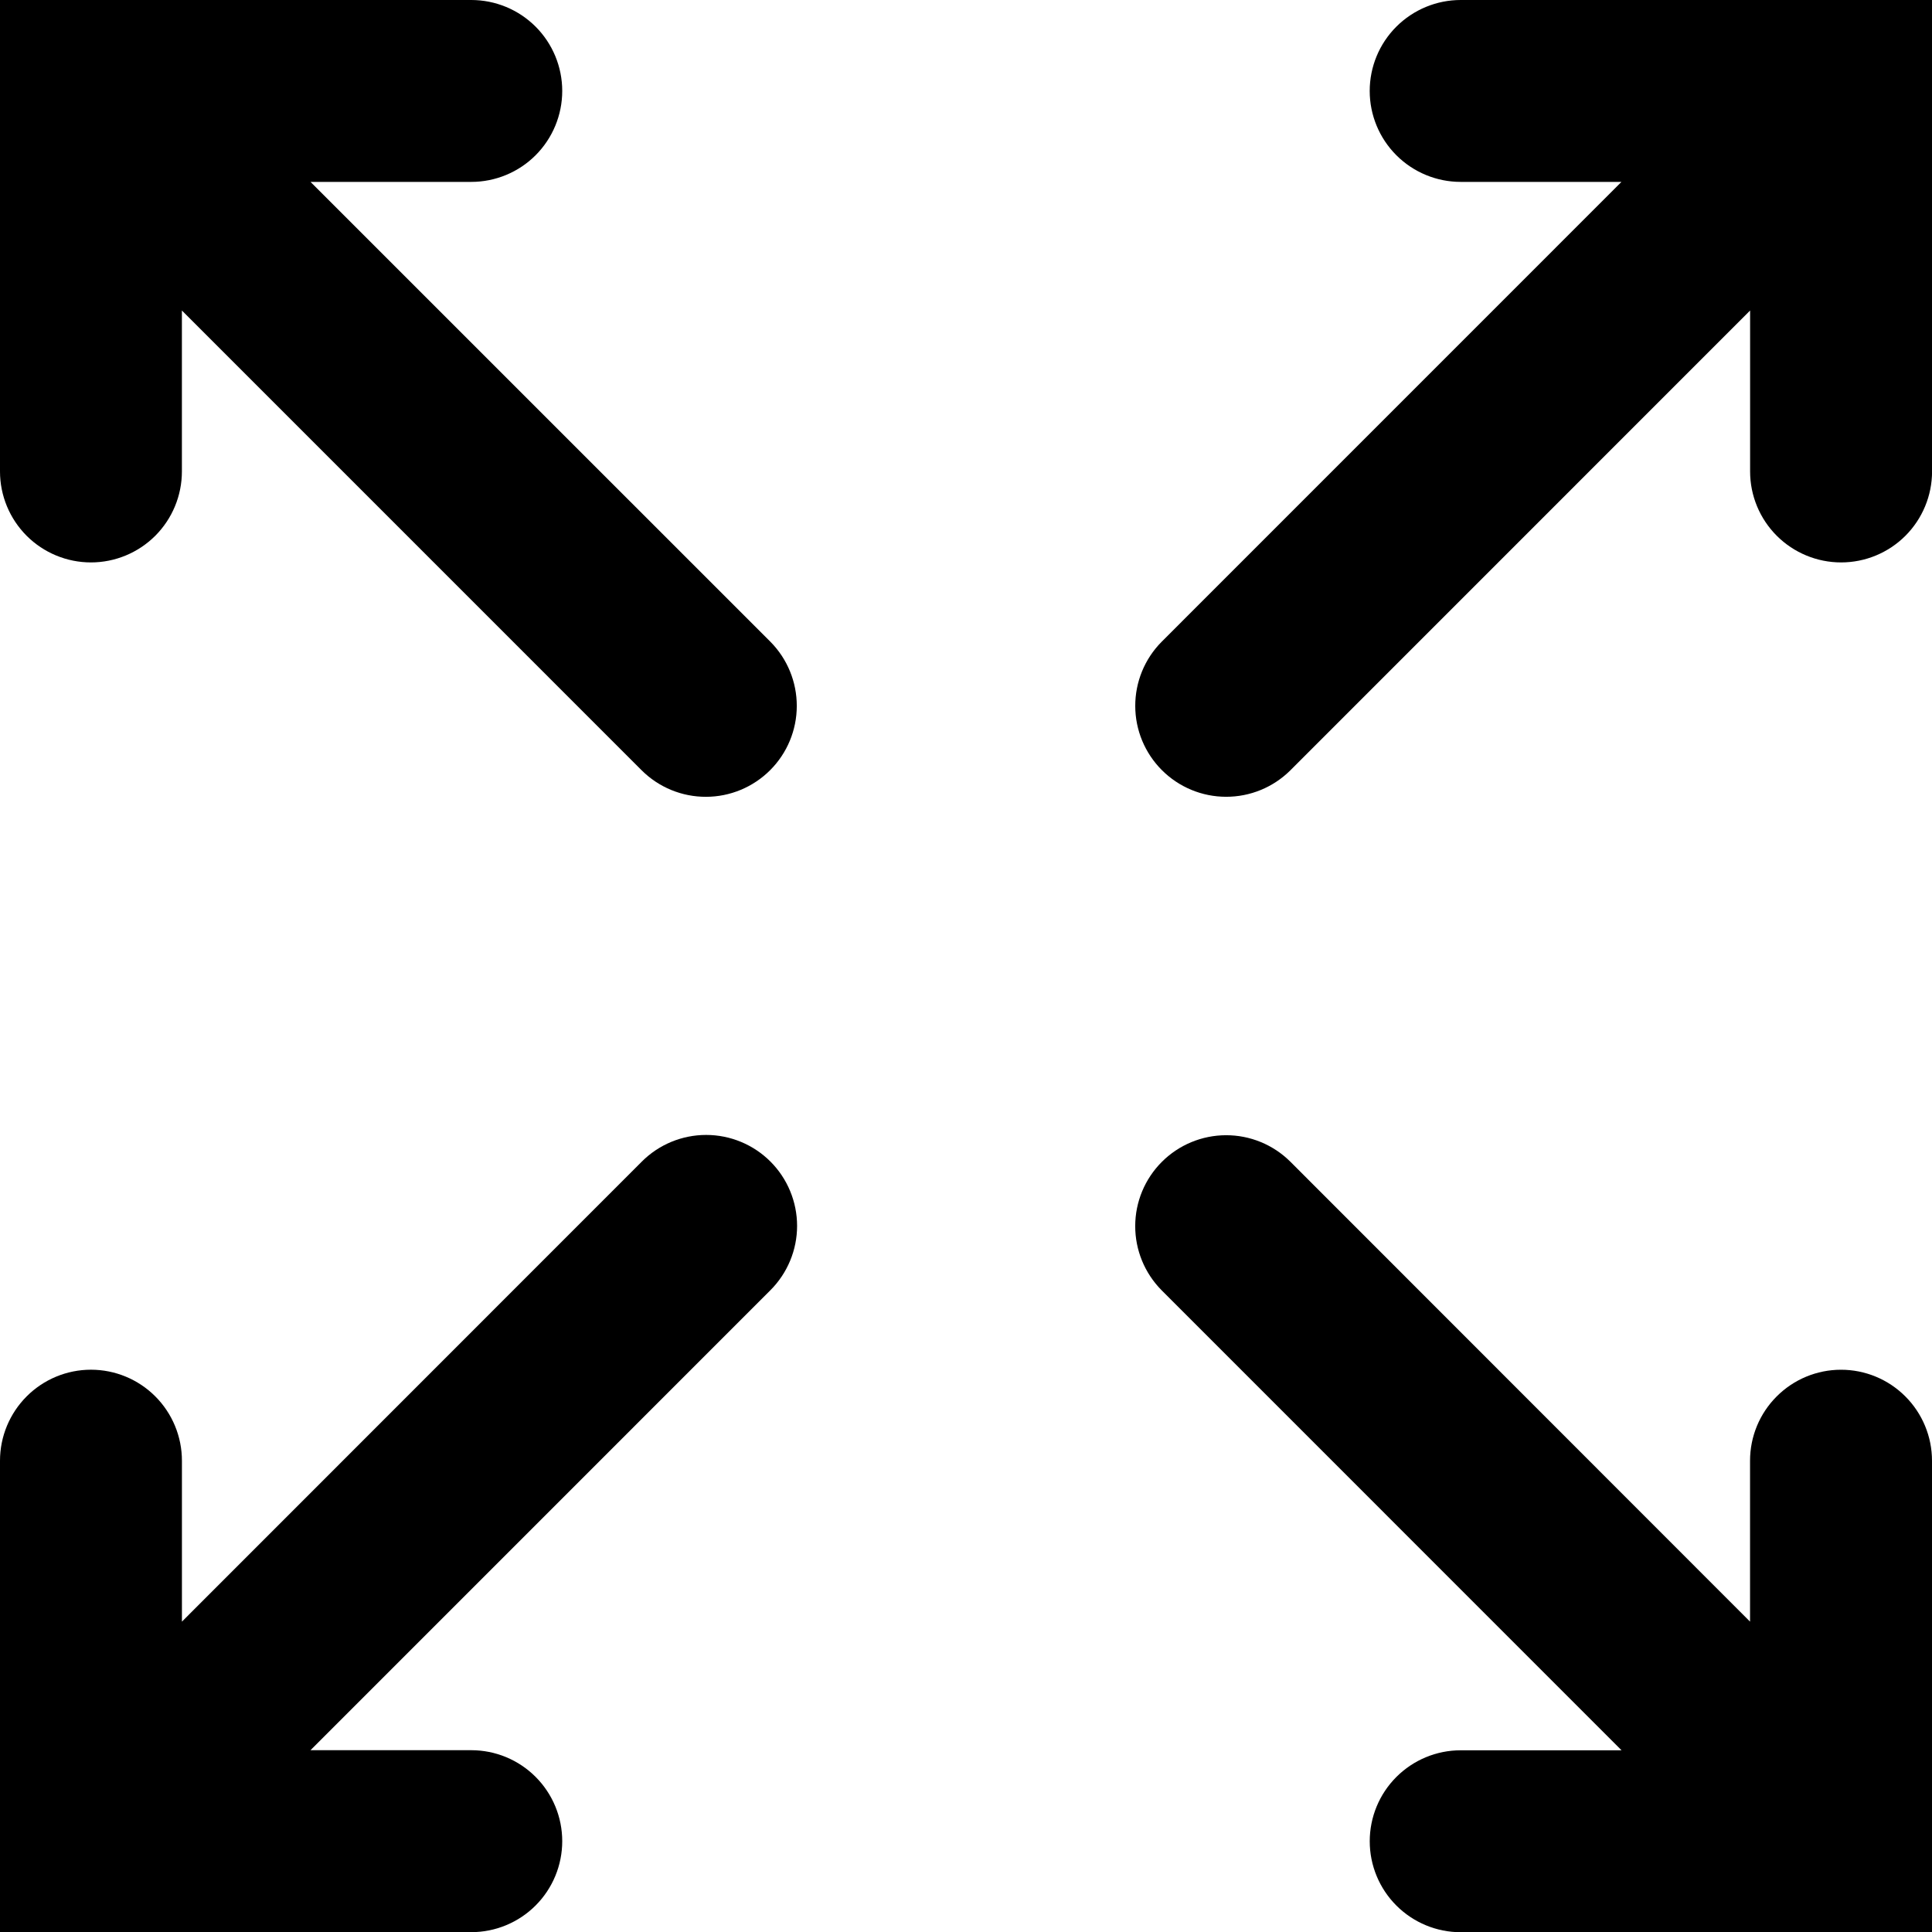 <svg version="1.1" xmlns="http://www.w3.org/2000/svg" xmlns:xlink="http://www.w3.org/1999/xlink" x="0px" y="0px"
	 viewBox="8 0 61.795 61.801" enable-background="new 8 0 61.795 61.801" xml:space="preserve">
<path d="M69.795,0H54.72c-0.771,0-1.511,0.307-2.057,0.852s-0.853,1.286-0.853,2.057s0.307,1.511,0.853,2.057
	c0.546,0.545,1.285,0.852,2.057,0.852h5.142l-14.708,14.71c-0.542,0.546-0.845,1.285-0.843,2.054
	c0.001,0.77,0.308,1.507,0.852,2.051s1.281,0.851,2.051,0.852c0.77,0.002,1.508-0.301,2.055-0.843L63.977,9.932v5.148
	c0,0.771,0.307,1.511,0.853,2.057c0.546,0.545,1.286,0.852,2.058,0.852s1.512-0.307,2.057-0.852
	c0.545-0.546,0.852-1.286,0.852-2.057V0z"/>
<path d="M32.643,37.153c-0.546-0.546-1.286-0.852-2.057-0.852s-1.512,0.306-2.057,0.852l-14.71,14.715v-5.147
	c0-0.772-0.307-1.512-0.852-2.058c-0.546-0.546-1.286-0.853-2.057-0.853s-1.512,0.307-2.057,0.853S8,45.948,8,46.721V61.8h15.074
	c0.771,0,1.512-0.307,2.057-0.853c0.545-0.545,0.852-1.285,0.852-2.057s-0.307-1.512-0.852-2.057
	c-0.545-0.546-1.286-0.853-2.057-0.853h-5.143l14.712-14.714c0.545-0.546,0.852-1.286,0.852-2.058
	C33.494,38.438,33.188,37.699,32.643,37.153z"/>
<path d="M51.811,58.893c0,0.771,0.307,1.512,0.853,2.057s1.285,0.852,2.057,0.852h15.074v-15.08c0-0.772-0.307-1.512-0.853-2.058
	c-0.545-0.546-1.285-0.853-2.057-0.853s-1.512,0.307-2.057,0.853c-0.547,0.546-0.853,1.285-0.853,2.058v5.146L49.268,37.153
	c-0.547-0.542-1.285-0.845-2.055-0.843c-0.77,0.002-1.507,0.308-2.051,0.852s-0.851,1.281-0.852,2.051
	c-0.002,0.769,0.301,1.508,0.843,2.055l14.712,14.715H54.72c-0.771,0-1.511,0.307-2.057,0.853S51.811,58.121,51.811,58.893z"/>
<path d="M32.643,20.528L17.932,5.818h5.142c0.771,0,1.512-0.307,2.057-0.852c0.545-0.546,0.852-1.286,0.852-2.057
	s-0.307-1.512-0.852-2.057S23.845,0,23.074,0H8v15.08c0,0.771,0.307,1.511,0.852,2.057c0.545,0.545,1.286,0.852,2.057,0.852
	s1.511-0.307,2.057-0.852c0.545-0.546,0.852-1.286,0.852-2.057V9.932l14.71,14.711c0.546,0.542,1.285,0.845,2.054,0.843
	c0.77-0.001,1.507-0.308,2.051-0.852s0.851-1.281,0.852-2.051C33.487,21.813,33.184,21.075,32.643,20.528z"/>
</svg>
